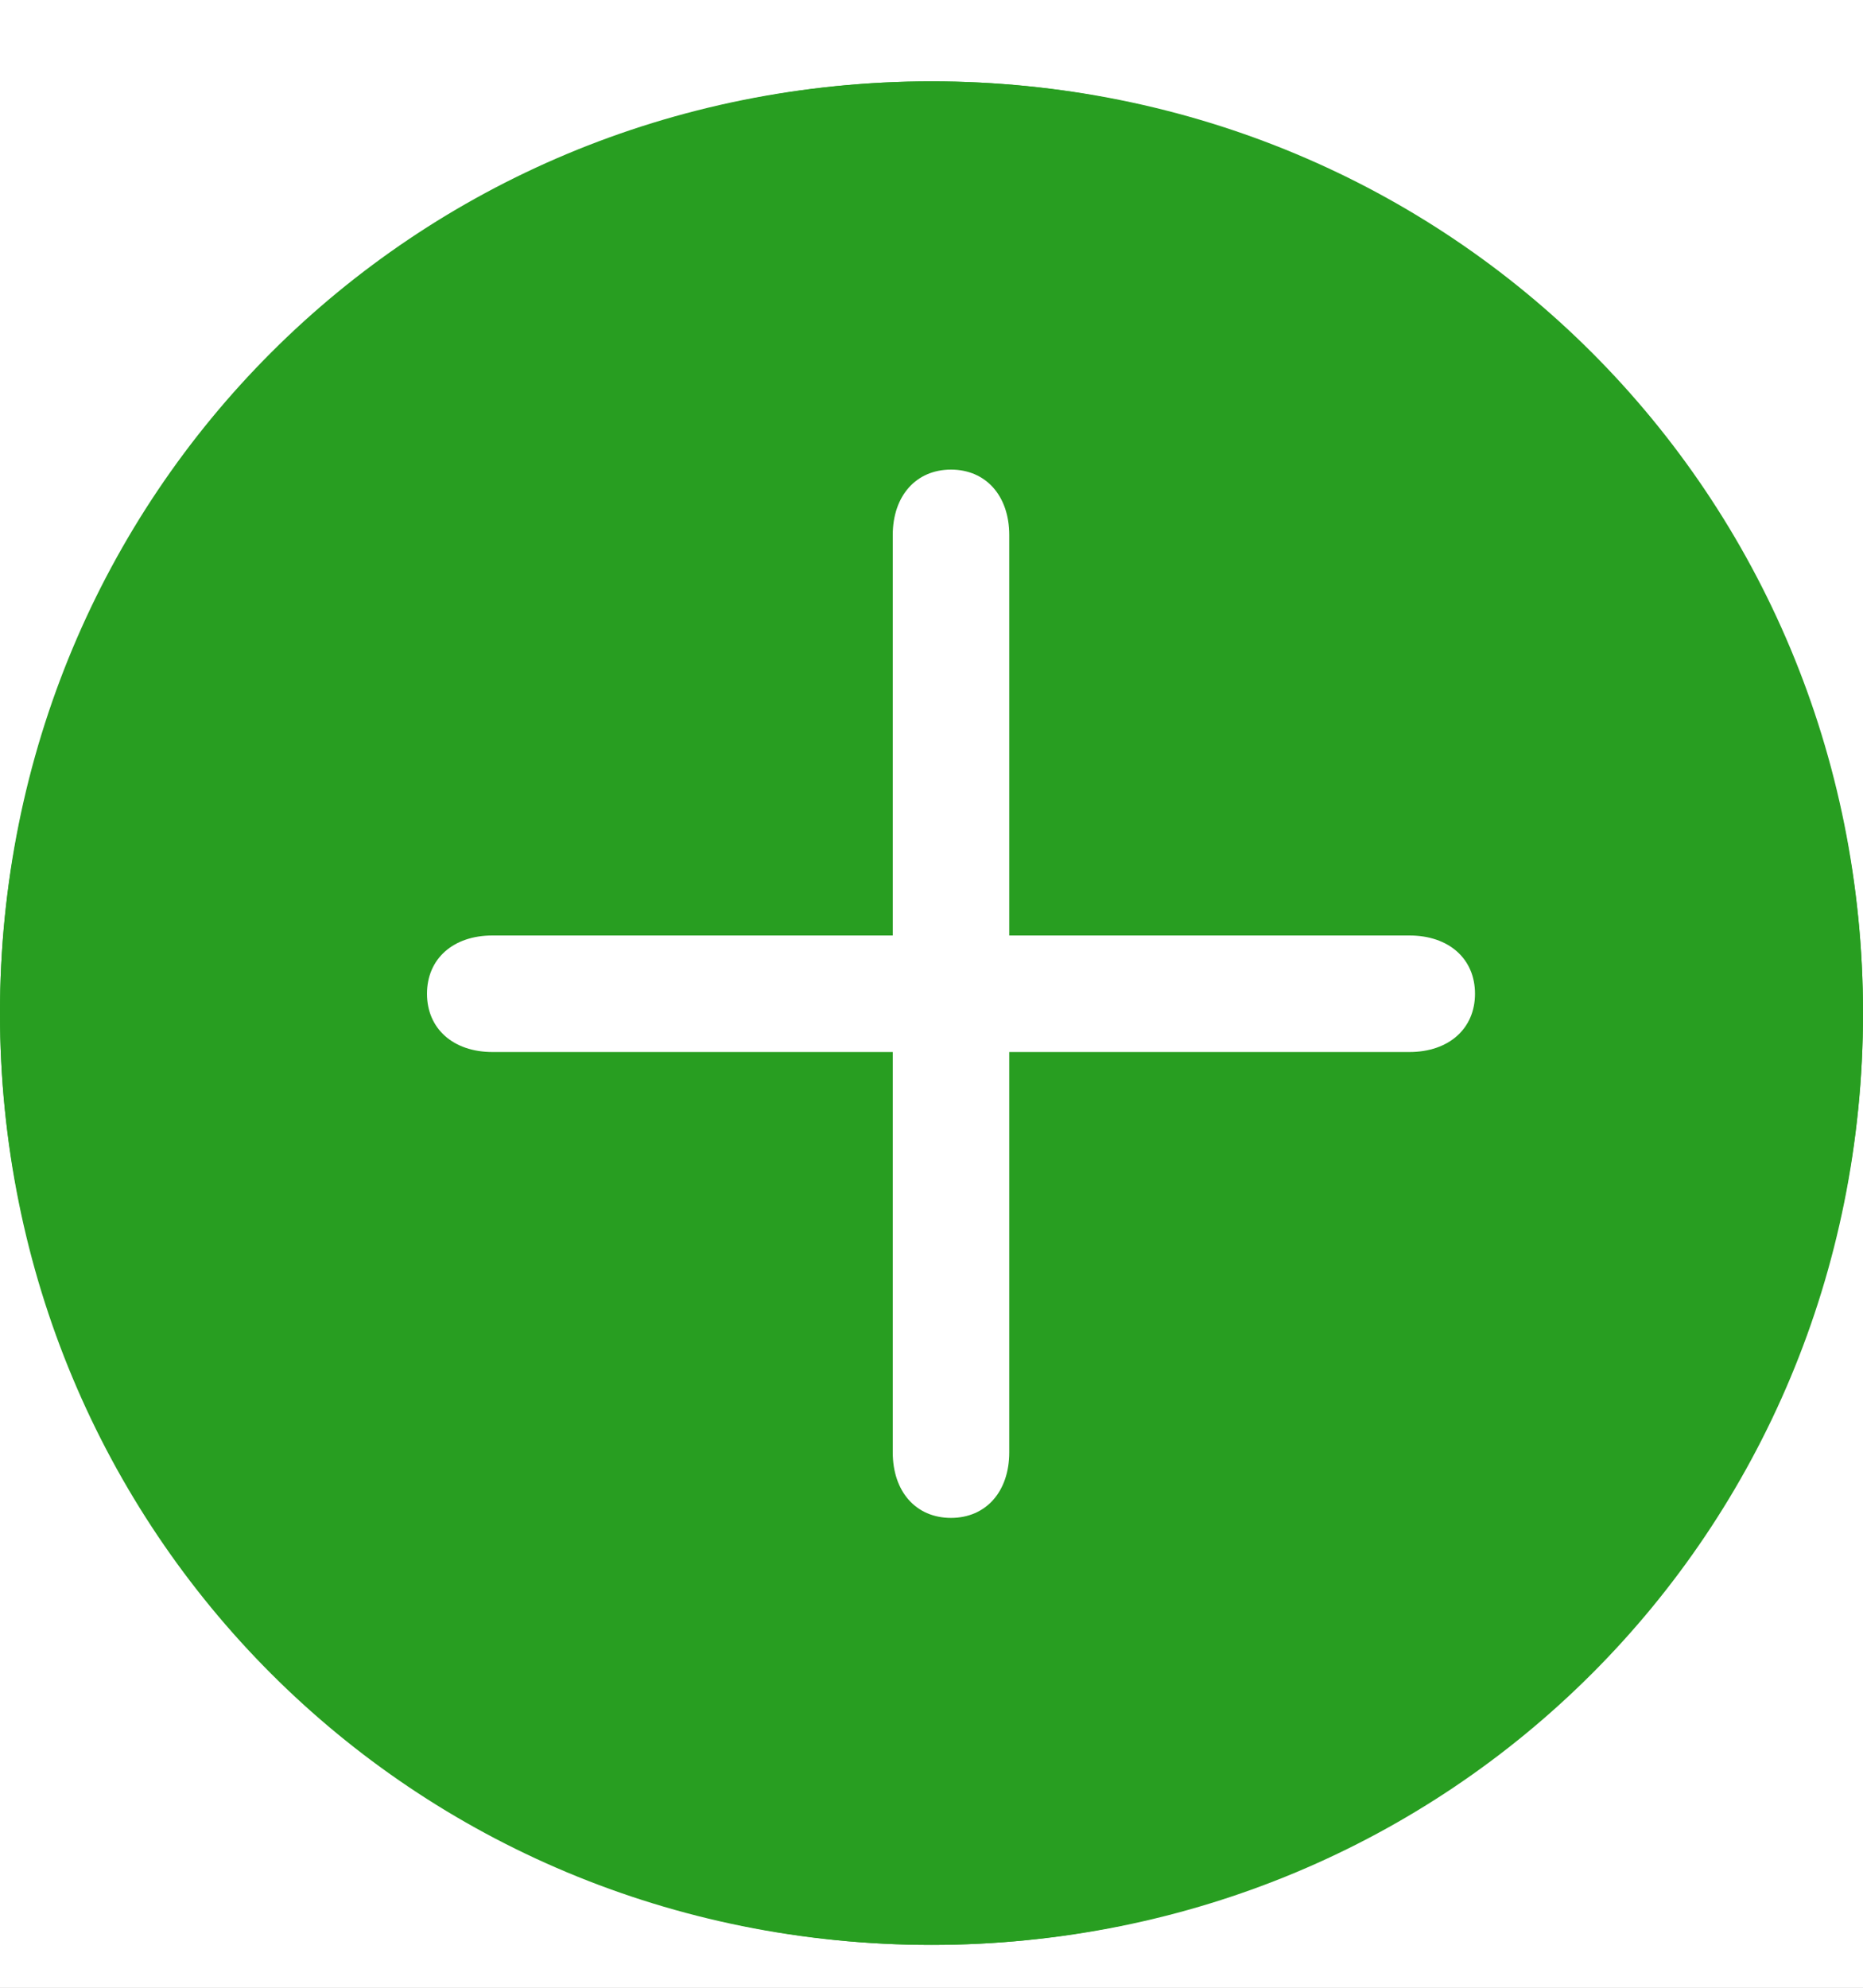 <?xml version="1.0" encoding="UTF-8"?><svg version="1.1" width="15px" height="16px" viewBox="0 0 15.0 16.0" xmlns="http://www.w3.org/2000/svg" xmlns:xlink="http://www.w3.org/1999/xlink"><rect x="0" y="0" width="15.0" height="16.0" fill="#333333" stroke="none"/><defs><clipPath id="i0"><path d="M1440,0 L1440,1255 L0,1255 L0,0 L1440,0 Z"></path></clipPath><clipPath id="i1"><path d="M1440,0 L1440,1548 L0,1548 L0,0 L1440,0 Z"></path></clipPath><clipPath id="i2"><path d="M1149,0 C1154.523,-1.01453063e-15 1159,4.477 1159,10 L1159,501 C1159,506.523 1154.523,511 1149,511 L10,511 C4.477,511 6.76353751e-16,506.523 0,501 L0,10 C-6.76353751e-16,4.477 4.477,1.01453063e-15 10,0 L1149,0 Z"></path></clipPath><clipPath id="i3"><path d="M7.5,0 C11.679,0 15,3.321 15,7.5 C15,11.679 11.679,15 7.5,15 C3.321,15 0,11.679 0,7.5 C0,3.321 3.321,0 7.5,0 Z M7.5,1.071 C3.964,1.071 1.071,3.964 1.071,7.5 C1.071,11.036 3.964,13.929 7.5,13.929 C11.036,13.929 13.929,11.036 13.929,7.5 C13.929,3.964 11.036,1.071 7.5,1.071 Z"></path></clipPath><clipPath id="i4"><path d="M7.5,0 C11.642,0 15,3.358 15,7.5 C15,11.642 11.642,15 7.5,15 C3.358,15 0,11.642 0,7.5 C0,3.358 3.358,0 7.5,0 Z"></path></clipPath><clipPath id="i5"><path d="M0.469,0 C0.75,0 0.938,0.211 0.938,0.527 L0.938,7.91 C0.938,8.227 0.75,8.438 0.469,8.438 C0.187,8.438 0,8.227 0,7.91 L0,0.527 C0,0.211 0.188,0 0.469,0 Z"></path></clipPath><clipPath id="i6"><path d="M7.91,0 C8.227,0 8.438,0.187 8.438,0.469 C8.438,0.75 8.227,0.938 7.91,0.938 L0.527,0.938 C0.211,0.938 0,0.75 0,0.469 C0,0.187 0.211,0 0.527,0 Z"></path></clipPath></defs><g transform="translate(-462.0 -425.0)"><g clip-path="url(#i0)"><g clip-path="url(#i1)"><polygon points="0,0 1440,0 1440,1255 0,1255 0,0" stroke="none" fill="#FAFAFA"></polygon></g><g transform="translate(200.0 342.0)"><g transform="translate(48.0 0.0)"><g clip-path="url(#i2)"><polygon points="0,0 1159,0 1159,511 0,511 0,0" stroke="none" fill="#FFFFFF"></polygon></g></g><g transform="translate(80.0 81.655)"><g transform="translate(182.0 2.0)"><g clip-path="url(#i3)"><polygon points="0,0 15,0 15,15 0,15 0,0" stroke="none" fill="#289E21"></polygon></g><g clip-path="url(#i4)"><polygon points="0,0 15,0 15,15 0,15 0,0" stroke="none" fill="#289E21"></polygon></g><g transform="translate(7.188 3.125)"><g clip-path="url(#i5)"><polygon points="0,0 0.938,0 0.938,8.438 0,8.438 0,0" stroke="none" fill="#FFFFFF"></polygon></g></g><g transform="translate(3.438 6.875)"><g clip-path="url(#i6)"><polygon points="0,0 8.438,0 8.438,0.938 0,0.938 0,0" stroke="none" fill="#FFFFFF"></polygon></g></g></g></g></g></g></g></svg>